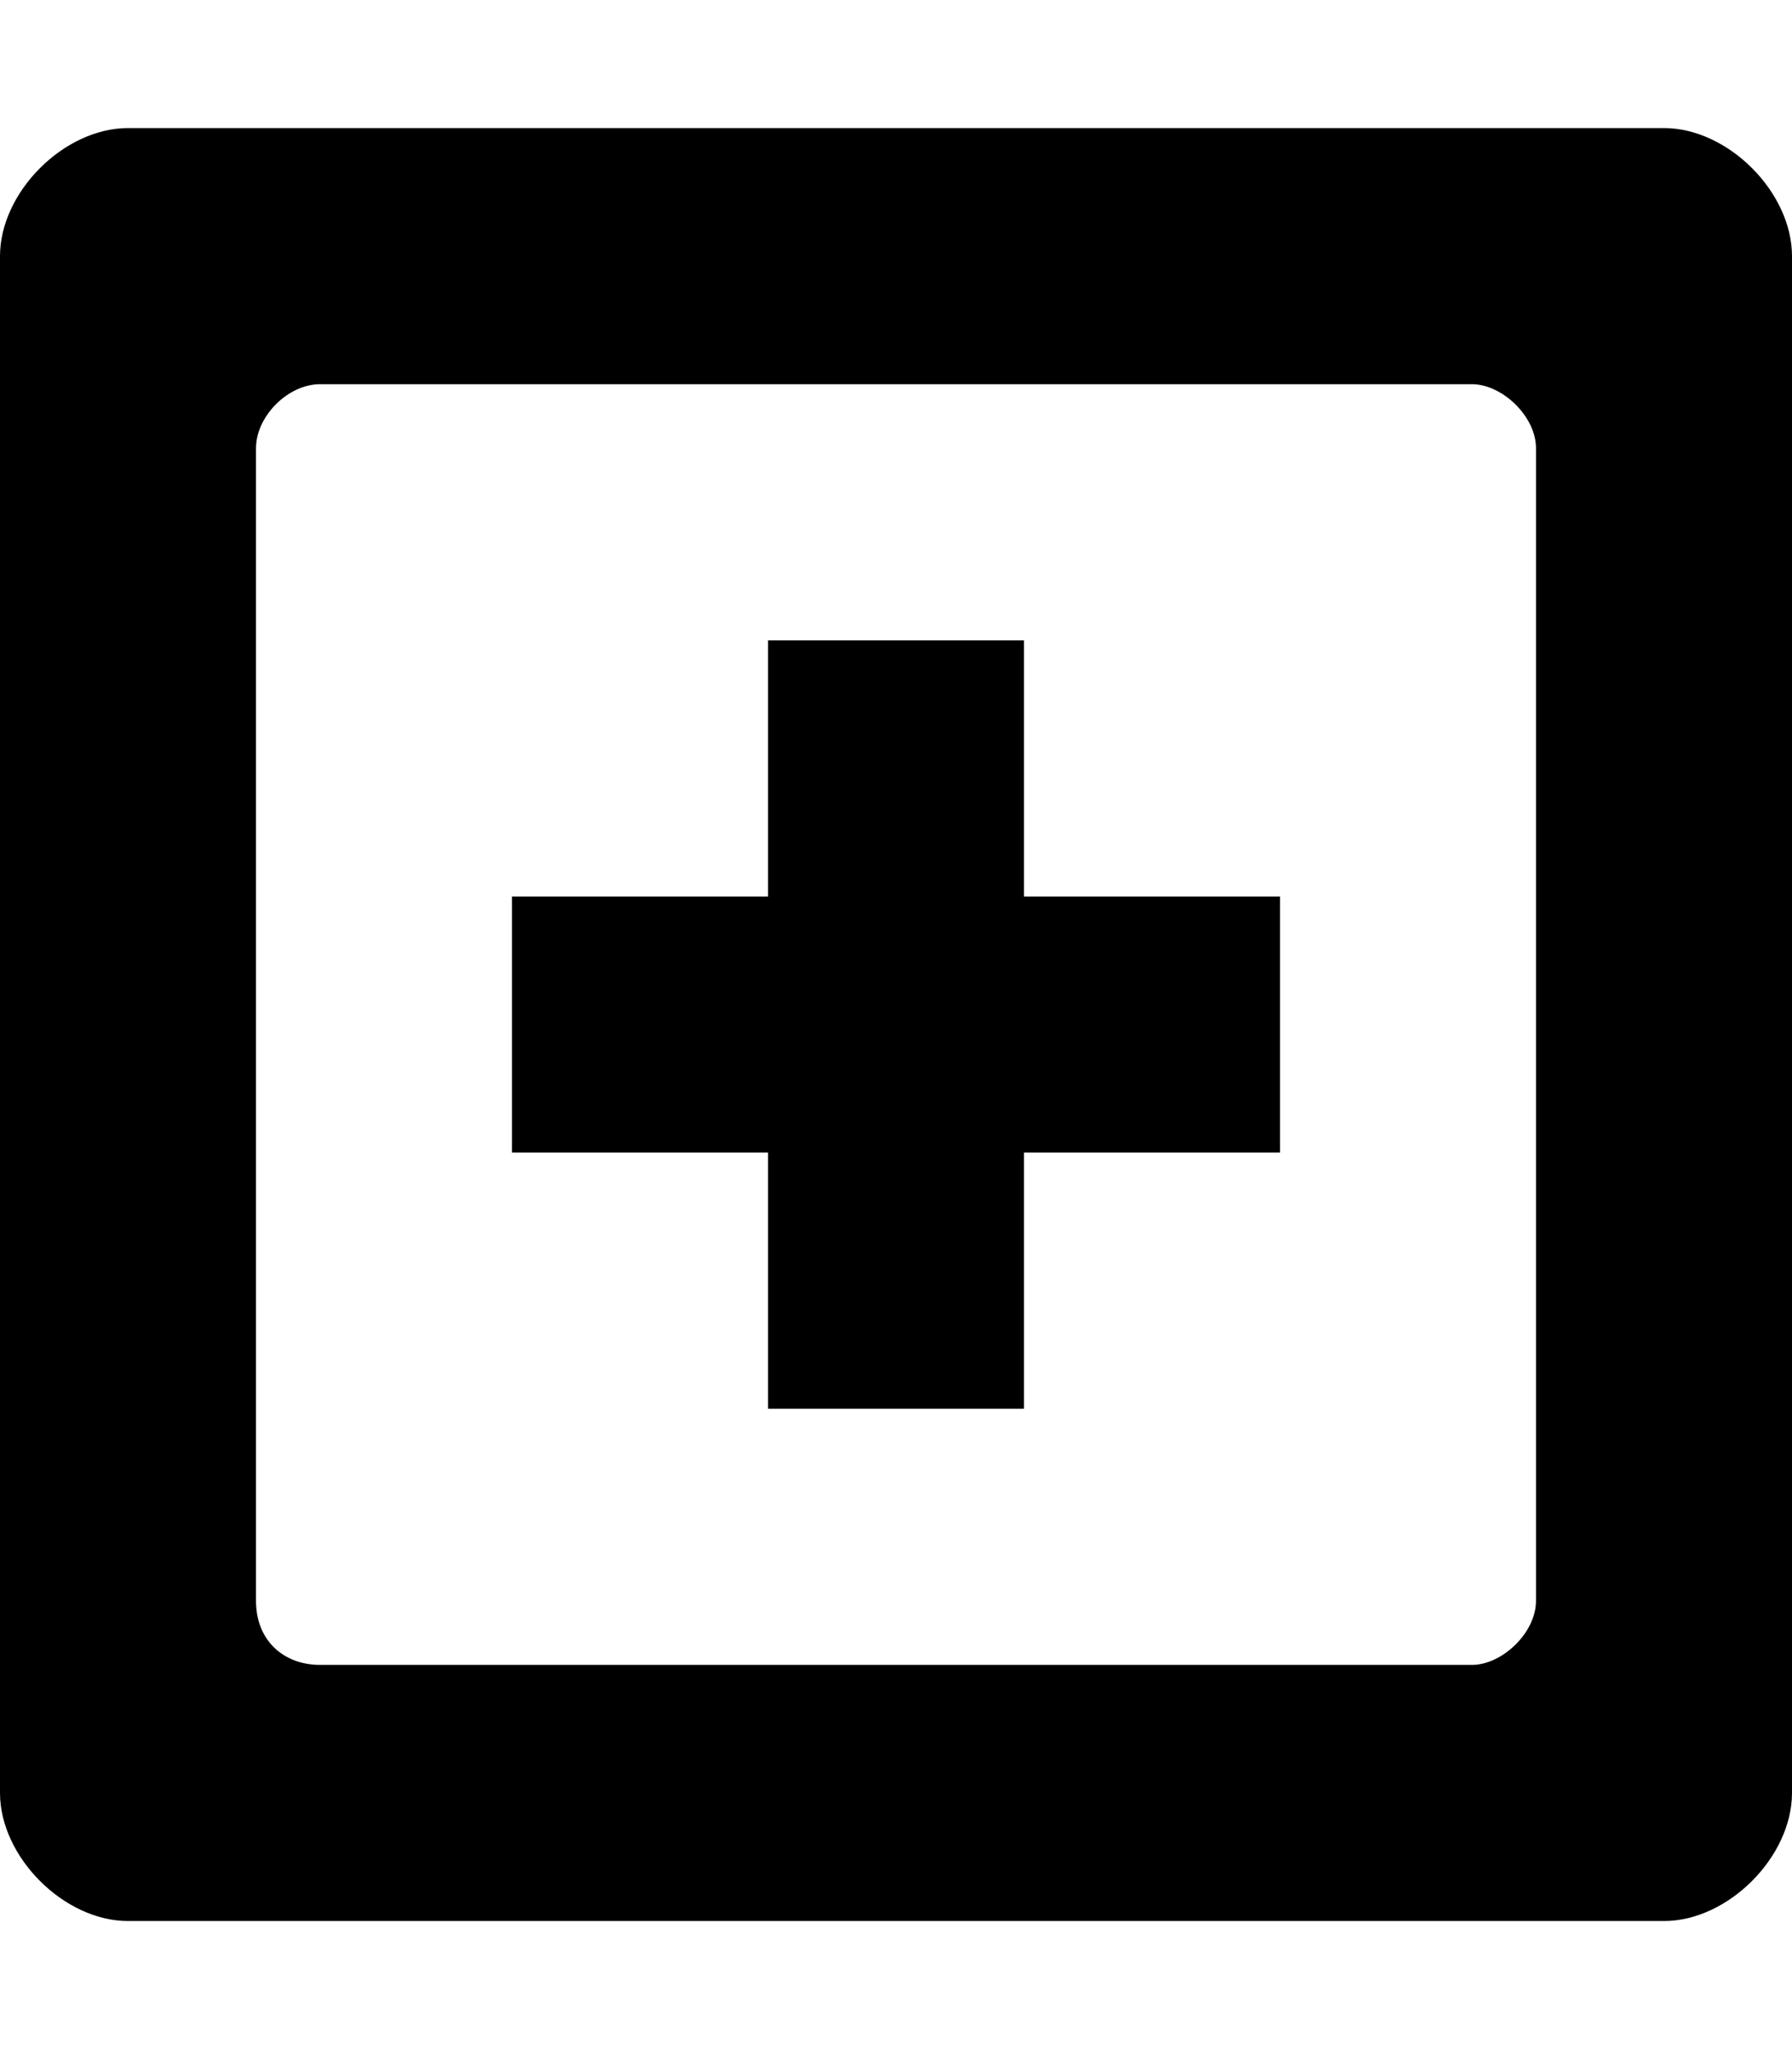 <svg height="1024" width="896" xmlns="http://www.w3.org/2000/svg">
  <path d="M512 320h-128v128h-128v128h128v128h128v-128h128v-128h-128v-128z m320-256c-32 0-736 0-768 0s-64 32-64 64 0 736 0 768 32 64 64 64 736 0 768 0 64-32 64-64 0-736 0-768-32-64-64-64z m-64 736c0 16-17 32-32 32s-558 0-576 0-32-12-32-32c0-16 0-560 0-576s16-32 32-32 561 0 576 0 32 16 32 32 0 560 0 576z" />
</svg>
